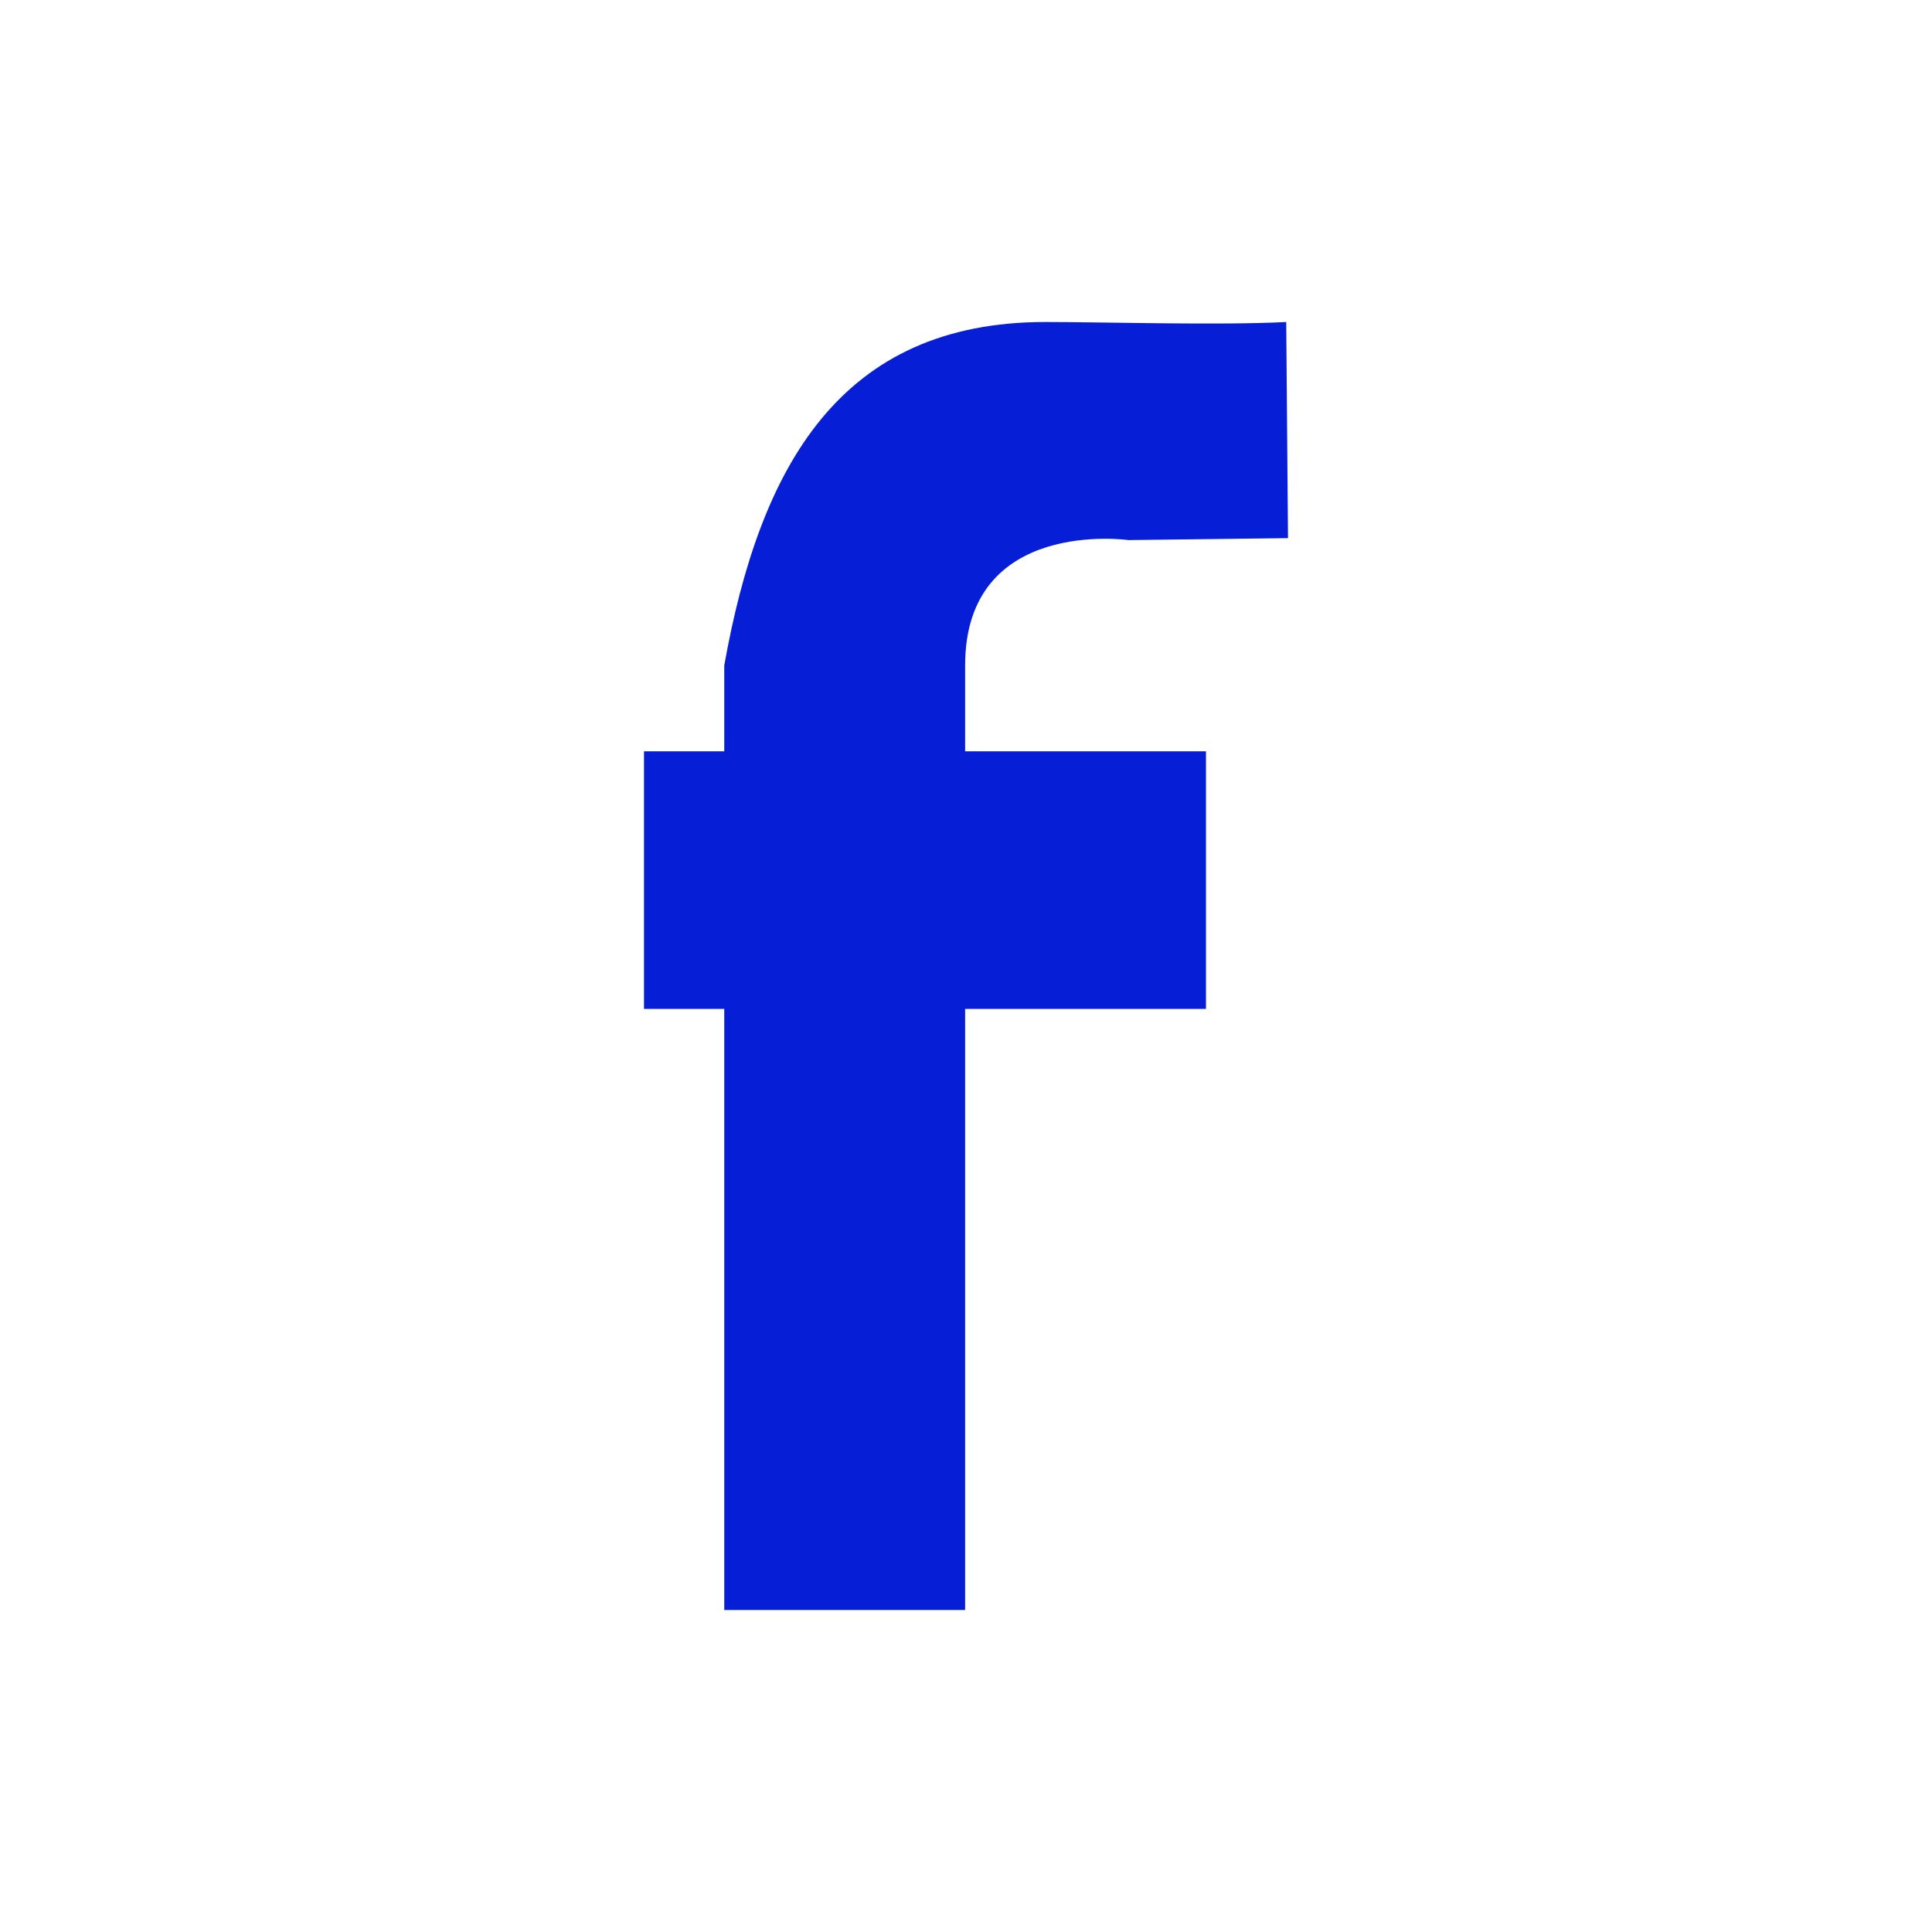 <svg width="24" height="24" viewBox="0 0 24 24" fill="none" xmlns="http://www.w3.org/2000/svg">
<g id="more-horizontal">
<g id="Social">
<path id="icon" fill-rule="evenodd" clip-rule="evenodd" d="M16 6.685L14.018 6.709C14.018 6.709 11.989 6.422 11.989 8.267V9.333H14.981V12.533H11.989V20H8.997V12.533H8V9.333H8.997V8.267C9.439 5.787 10.441 4 12.986 4C13.689 4 15.171 4.043 15.978 4L16 6.685Z" fill="#051ED6"/>
</g>
</g>
</svg>
